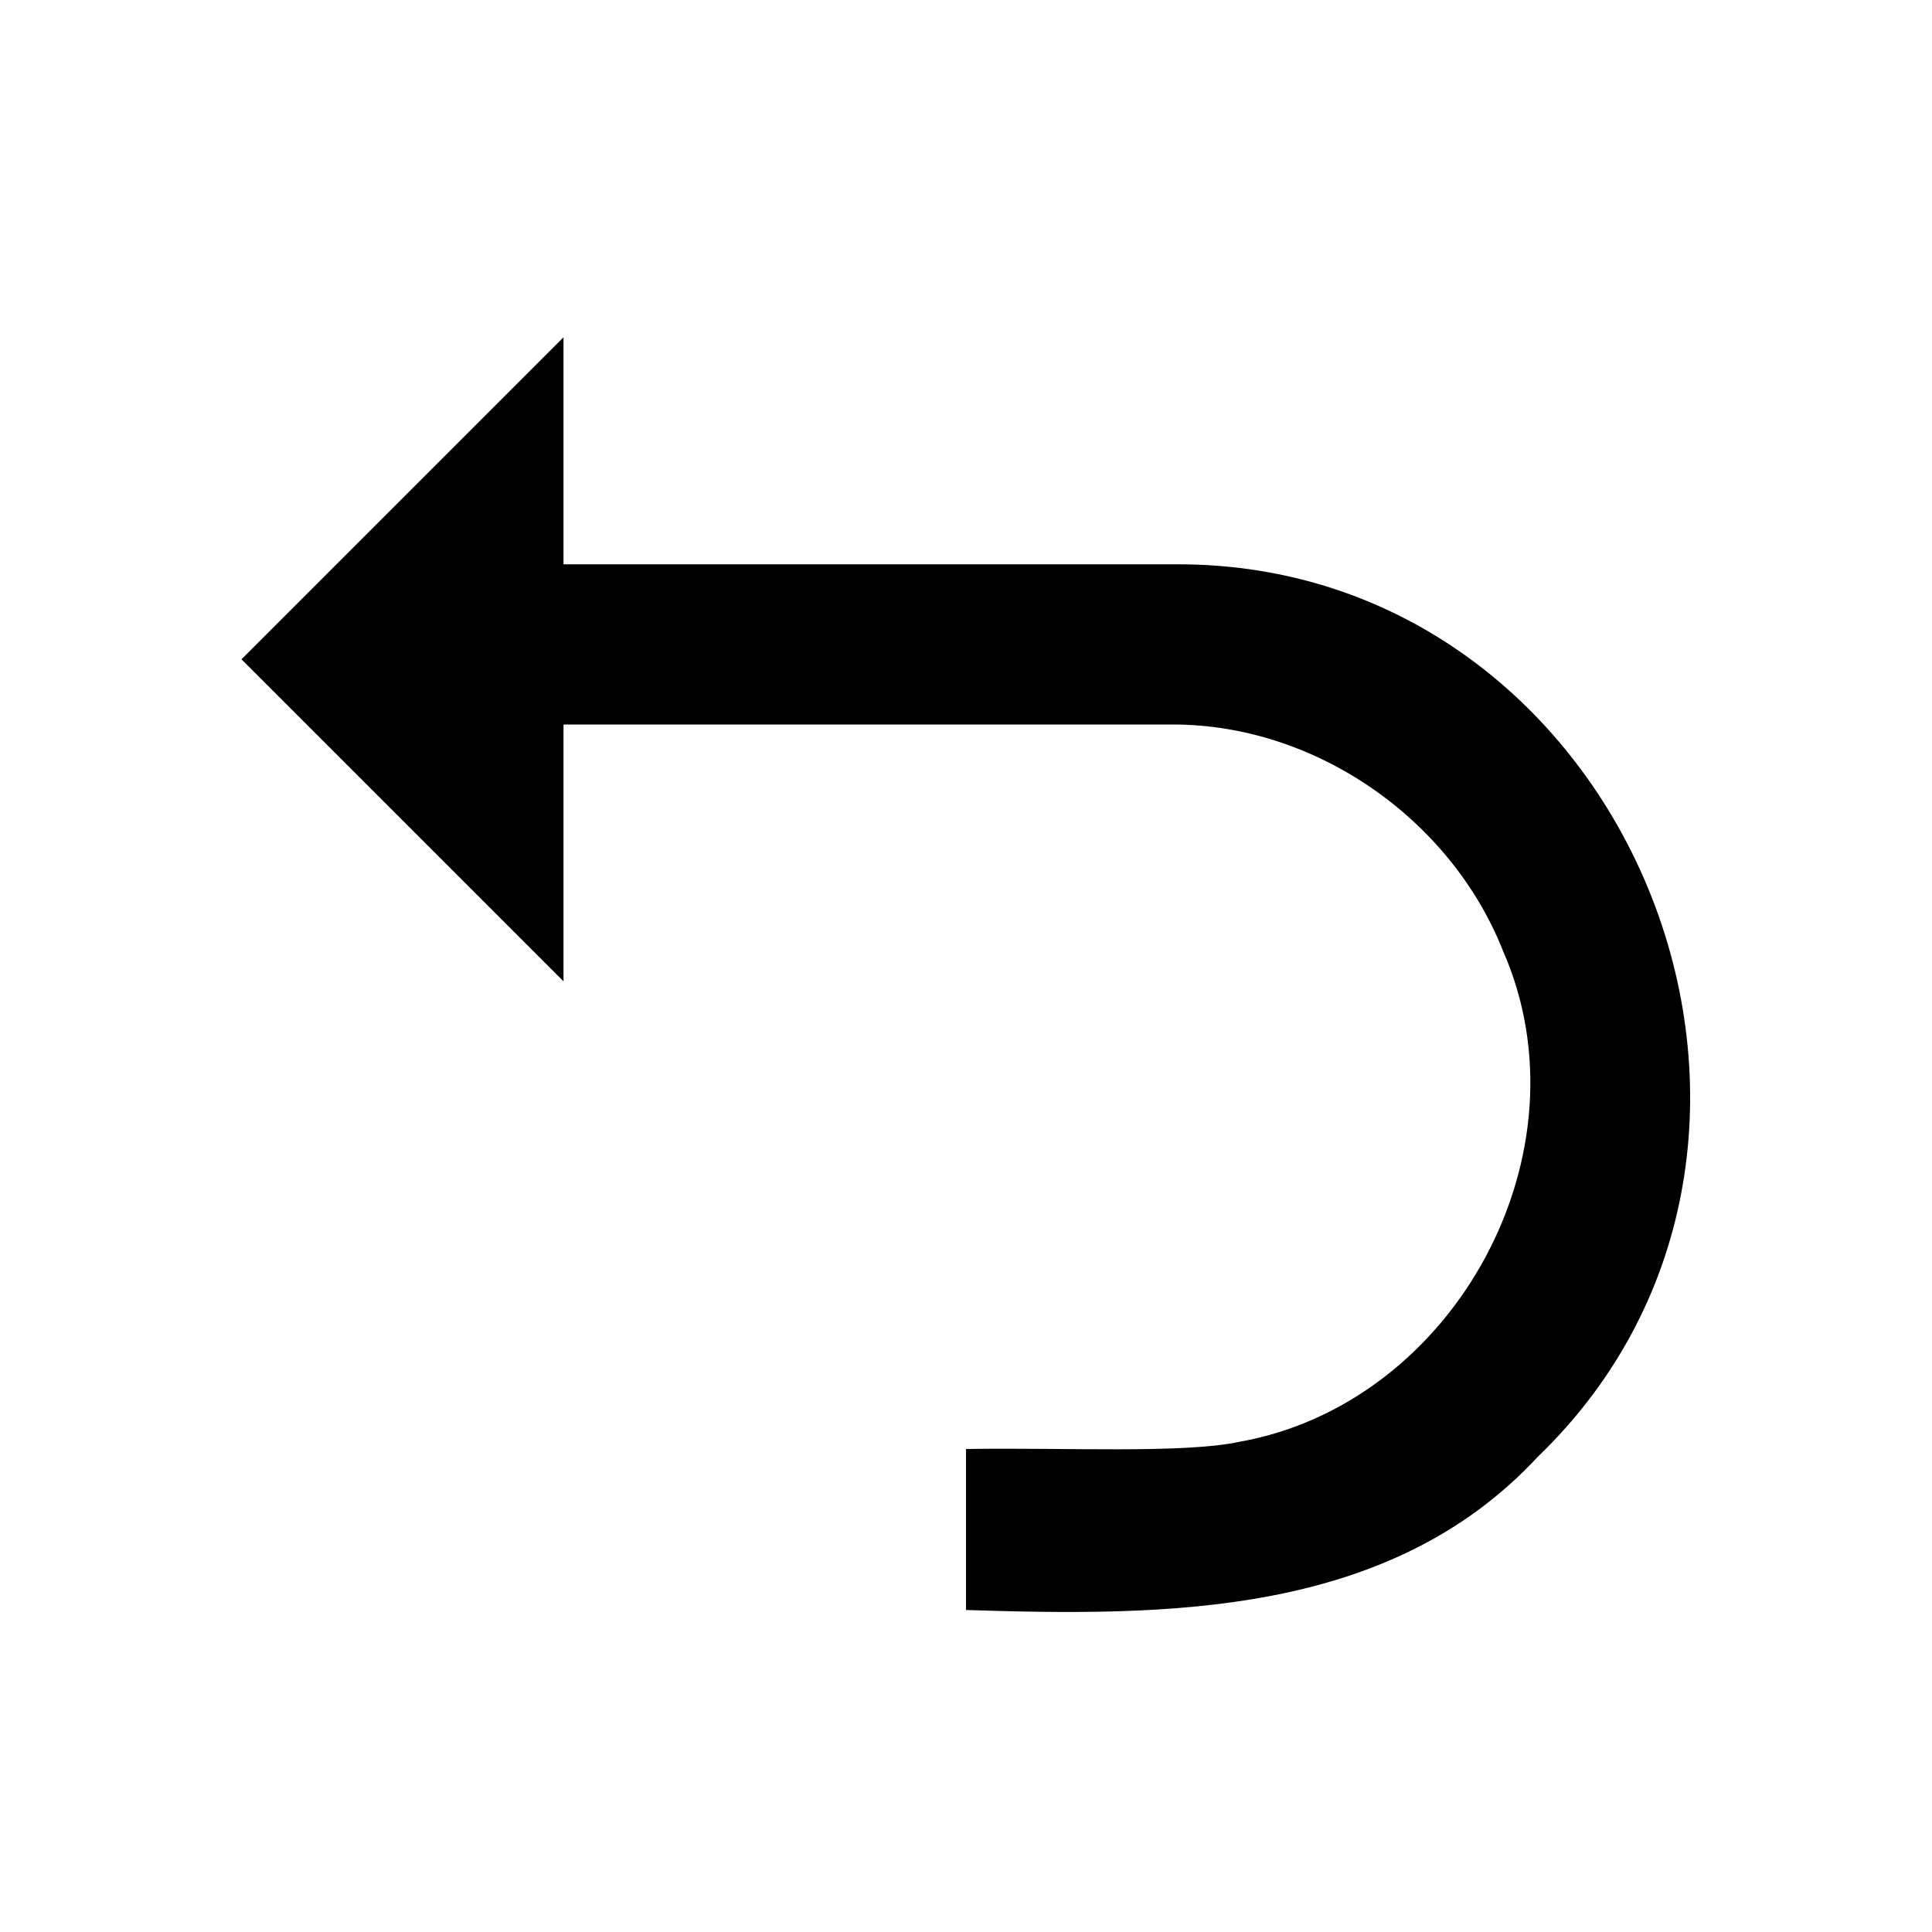 <svg id="undo" width="24" height="24" viewBox="0 0 24 24" xmlns="http://www.w3.org/2000/svg">
<g id="Filled/undo">
<path id="Vector" d="M14.6 7.01H7V4.19L3 8.19L7 12.19V9H14.57C16.34 9 18.02 10.17 18.67 11.81C19.77 14.31 18.08 17.43 15.4 17.91C14.7 18.06 13.23 17.98 12 18V20C14.5 20.08 17.26 20.08 19.1 18.1C23.16 14.19 20.25 6.99 14.61 7.01H14.6Z"/>
</g>
</svg>
